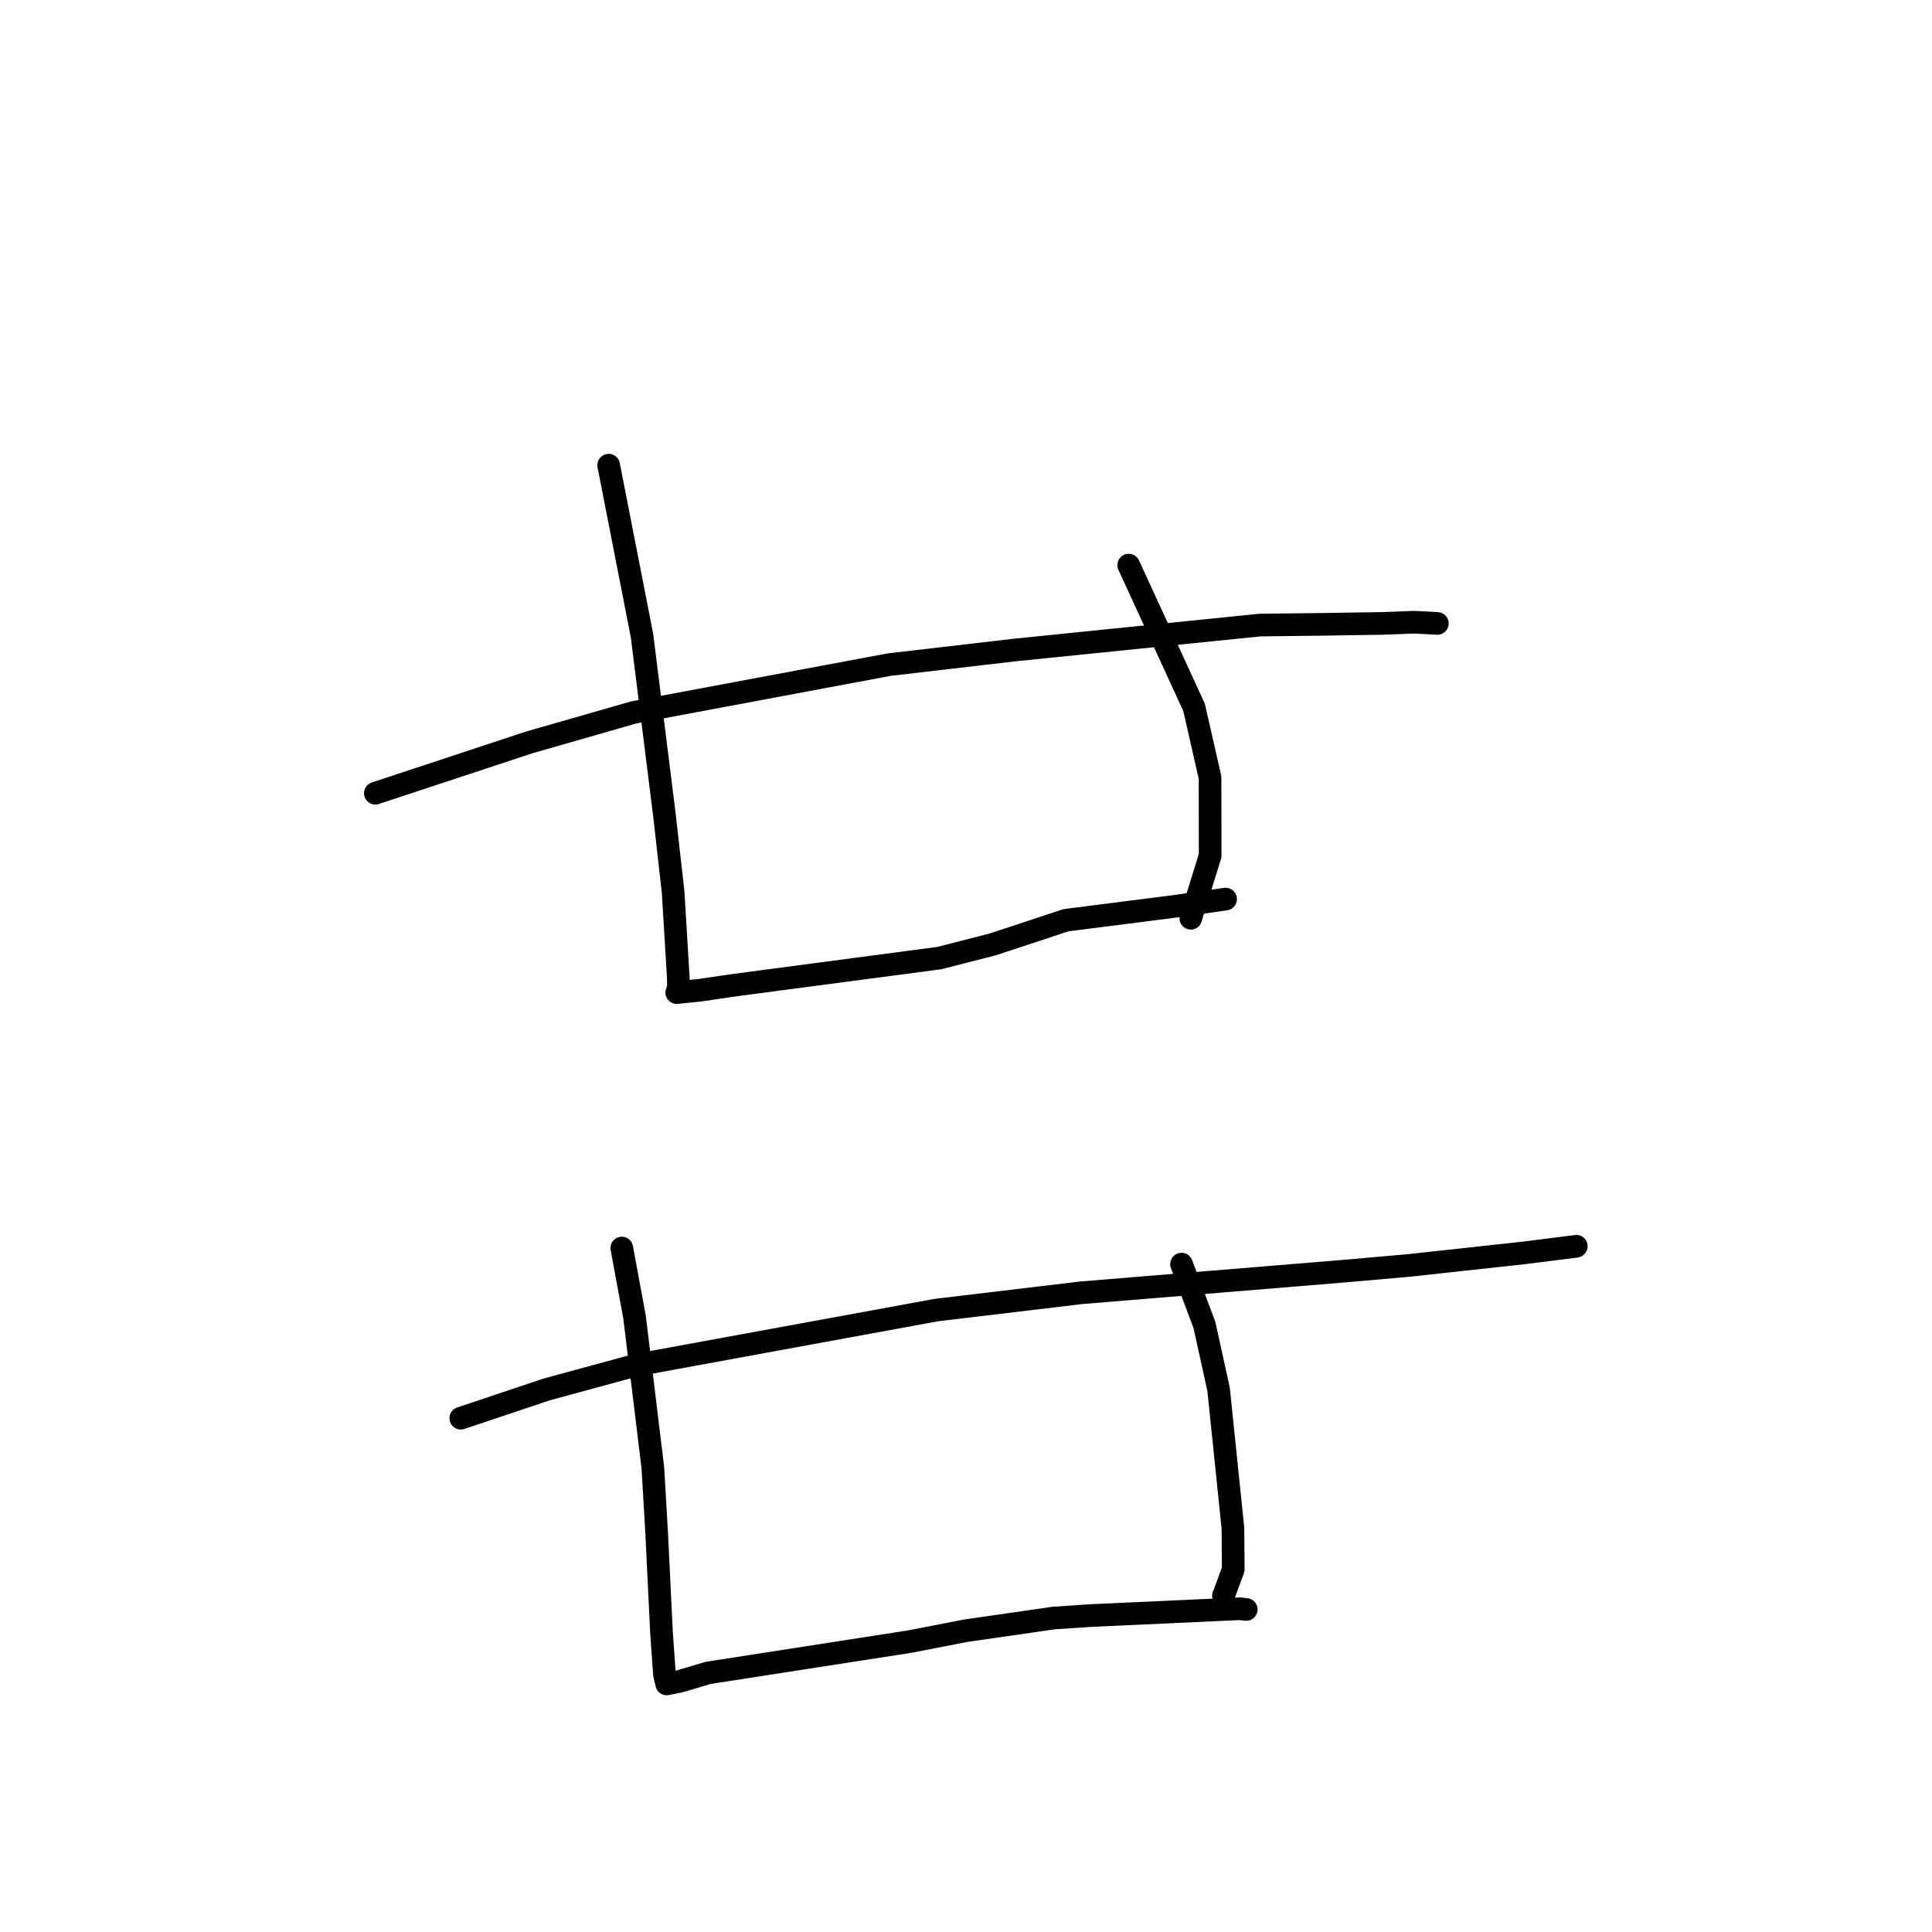 <?xml version="1.0" standalone="no"?>
    <svg width="256" height="256" xmlns="http://www.w3.org/2000/svg" version="1.1">
    <polyline stroke="black" stroke-width="3" stroke-linecap="round" fill="transparent" stroke-linejoin="round" points="49.736 105.106 70.096 98.382 83.955 94.403 117.82 88.067 134.453 86.13 166.944 82.825 174.947 82.731 183.166 82.606 187.427 82.446 190.427 82.607 190.453 82.609 190.457 82.609 190.457 82.609 " />
        <polyline stroke="black" stroke-width="3" stroke-linecap="round" fill="transparent" stroke-linejoin="round" points="80.65 61.638 85.071 84.231 88.059 108.156 89.196 118.24 89.883 129.646 89.895 130.94 89.672 131.511 89.67 131.518 89.668 131.521 89.668 131.521 92.743 131.211 97.142 130.563 124.457 126.951 131.512 125.147 141.25 121.932 155.521 120.115 162.329 119.144 162.391 119.135 162.395 119.134 " />
        <polyline stroke="black" stroke-width="3" stroke-linecap="round" fill="transparent" stroke-linejoin="round" points="149.561 74.878 158.222 93.739 160.337 103.029 160.352 113.385 157.922 121.187 157.791 121.674 " />
        <polyline stroke="black" stroke-width="3" stroke-linecap="round" fill="transparent" stroke-linejoin="round" points="61.056 187.919 72.472 184.098 84.274 180.887 124.061 173.593 143.222 171.304 178.234 168.422 186.683 167.678 202.001 166.006 208.63 165.17 208.846 165.135 208.867 165.131 208.869 165.131 " />
        <polyline stroke="black" stroke-width="3" stroke-linecap="round" fill="transparent" stroke-linejoin="round" points="82.391 165.373 84.081 174.516 86.506 194.483 87.01 203.096 87.648 216.246 88.045 221.875 88.31 223.01 88.337 223.124 88.338 223.13 90.045 222.791 93.848 221.665 120.578 217.515 127.956 216.08 139.608 214.4 144.461 214.074 164.277 213.166 165.129 213.262 165.134 213.262 " />
        <polyline stroke="black" stroke-width="3" stroke-linecap="round" fill="transparent" stroke-linejoin="round" points="156.559 167.503 159.586 175.541 161.468 184.088 163.368 202.473 163.413 207.947 162.19 211.267 162.125 211.393 162.115 211.412 " />
        </svg>